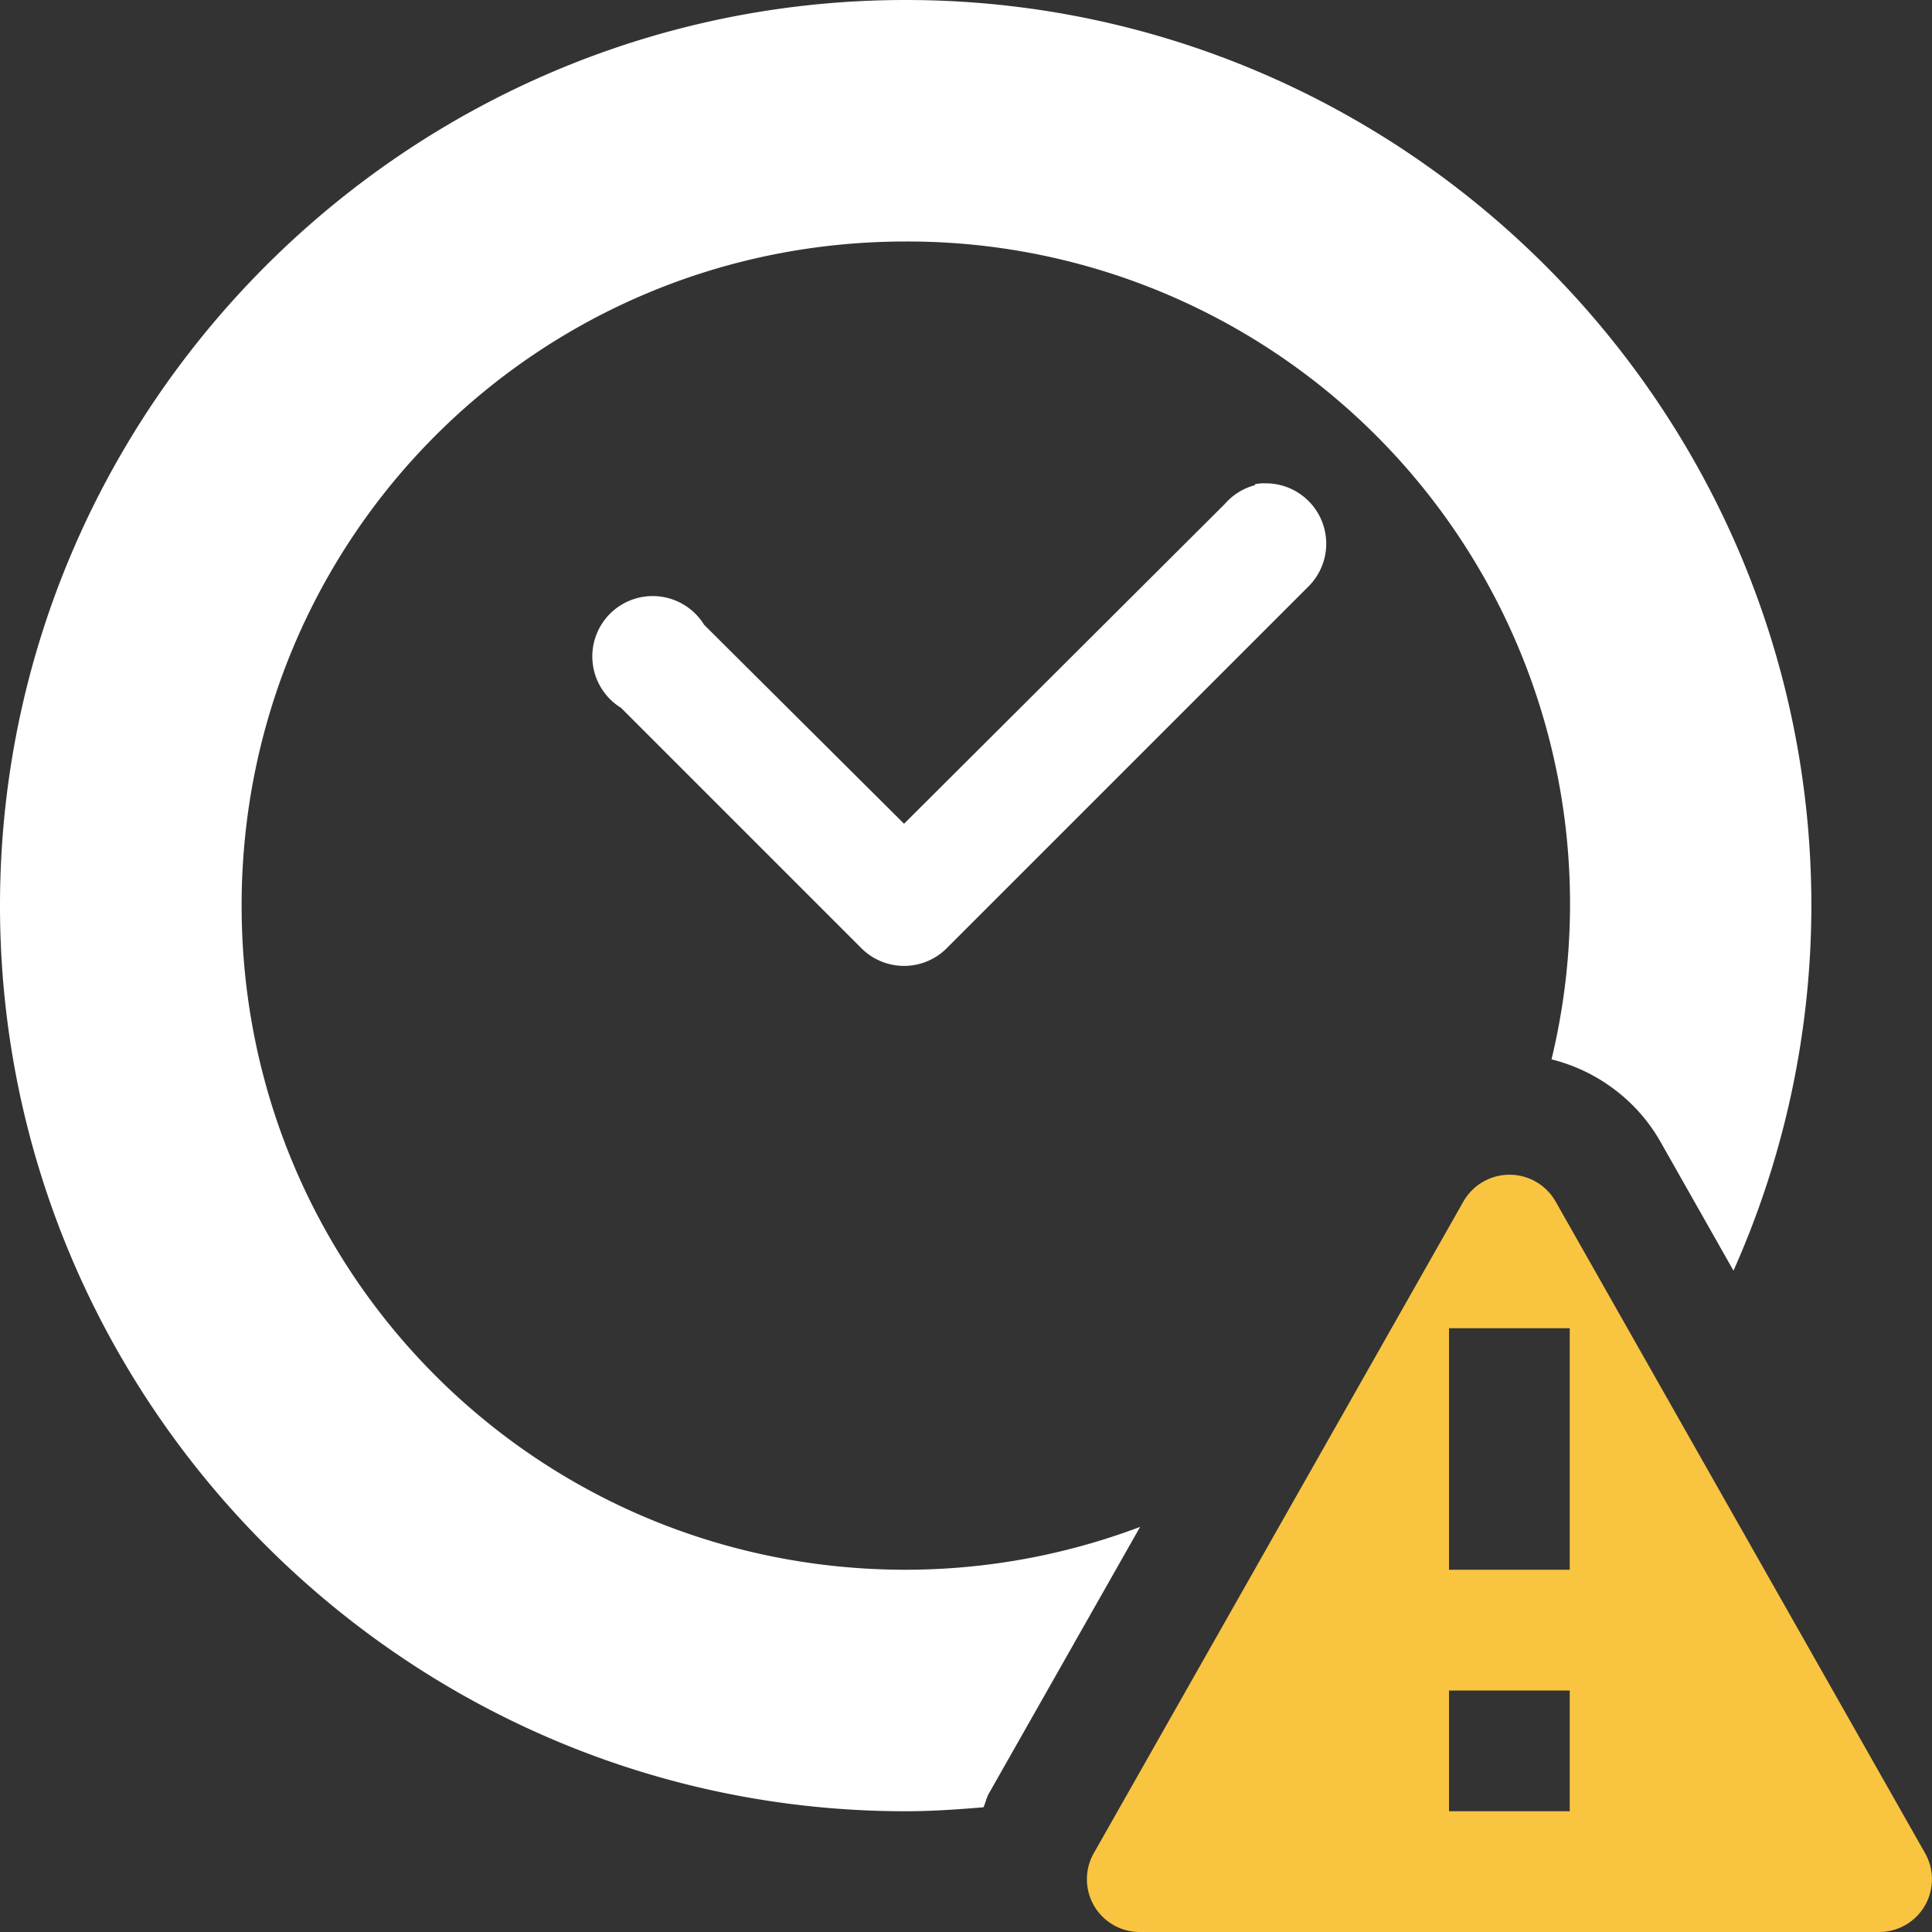 <svg width="16" height="16" version="1.1" xmlns="http://www.w3.org/2000/svg">
 <rect width="100%" height="100%" fill="#333333" stroke="none"/>
 <path d="m7.5 0c-4.13 0-7.5 3.37-7.5 7.5s3.37 7.5 7.5 7.5c0.218 0 0.431-0.015 0.645-0.033 0.017-0.038 0.024-0.078 0.045-0.115l1.252-2.207a5.504 5.504 0 0 1-1.941 0.355c-3.05 0-5.5-2.45-5.5-5.5s2.45-5.5 5.5-5.5a5.485 5.485 0 0 1 5.348 6.773c0.375 0.094 0.705 0.336 0.902 0.682l0.605 1.068a7.436 7.436 0 0 0 0.645-3.023c0-4.13-3.37-7.5-7.5-7.5zm2.965 4.002a0.5 0.5 0 0 0-0.049 0.004 0.425 0.425 0 0 0-0.023 0.004v0.008a0.5 0.5 0 0 0-0.25 0.156l-2.656 2.648-1.656-1.648a0.5 0.5 0 1 0-0.688 0.688l2 2a0.5 0.5 0 0 0 0.688 0l3-3a0.5 0.5 0 0 0-0.365-0.859z" color="#000000" fill="#ffffff" style="font-feature-settings:normal;font-variant-alternates:normal;font-variant-caps:normal;font-variant-ligatures:normal;font-variant-numeric:normal;font-variant-position:normal;isolation:auto;mix-blend-mode:normal;shape-padding:0;text-decoration-color:#000000;text-decoration-line:none;text-decoration-style:solid;text-indent:0;text-orientation:mixed;text-transform:none;white-space:normal"/>
 <path class="warning" d="m12.48 9.729a0.44 0.44 0 0 0-0.36 0.22l-3.061 5.397a0.437 0.437 0 0 0 0.379 0.654h6.125a0.437 0.437 0 0 0 0.379-0.654l-3.06-5.397a0.439 0.439 0 0 0-0.401-0.22zm-0.48 1.271h1v2h-1zm0 3h1v1h-1z" color="#000000" fill="#f9c440" fill-rule="evenodd" font-weight="400" overflow="visible" style="isolation:auto;mix-blend-mode:normal;text-decoration-color:#000000;text-decoration-line:none;text-decoration-style:solid;text-indent:0;text-transform:none;white-space:normal"/>
</svg>
